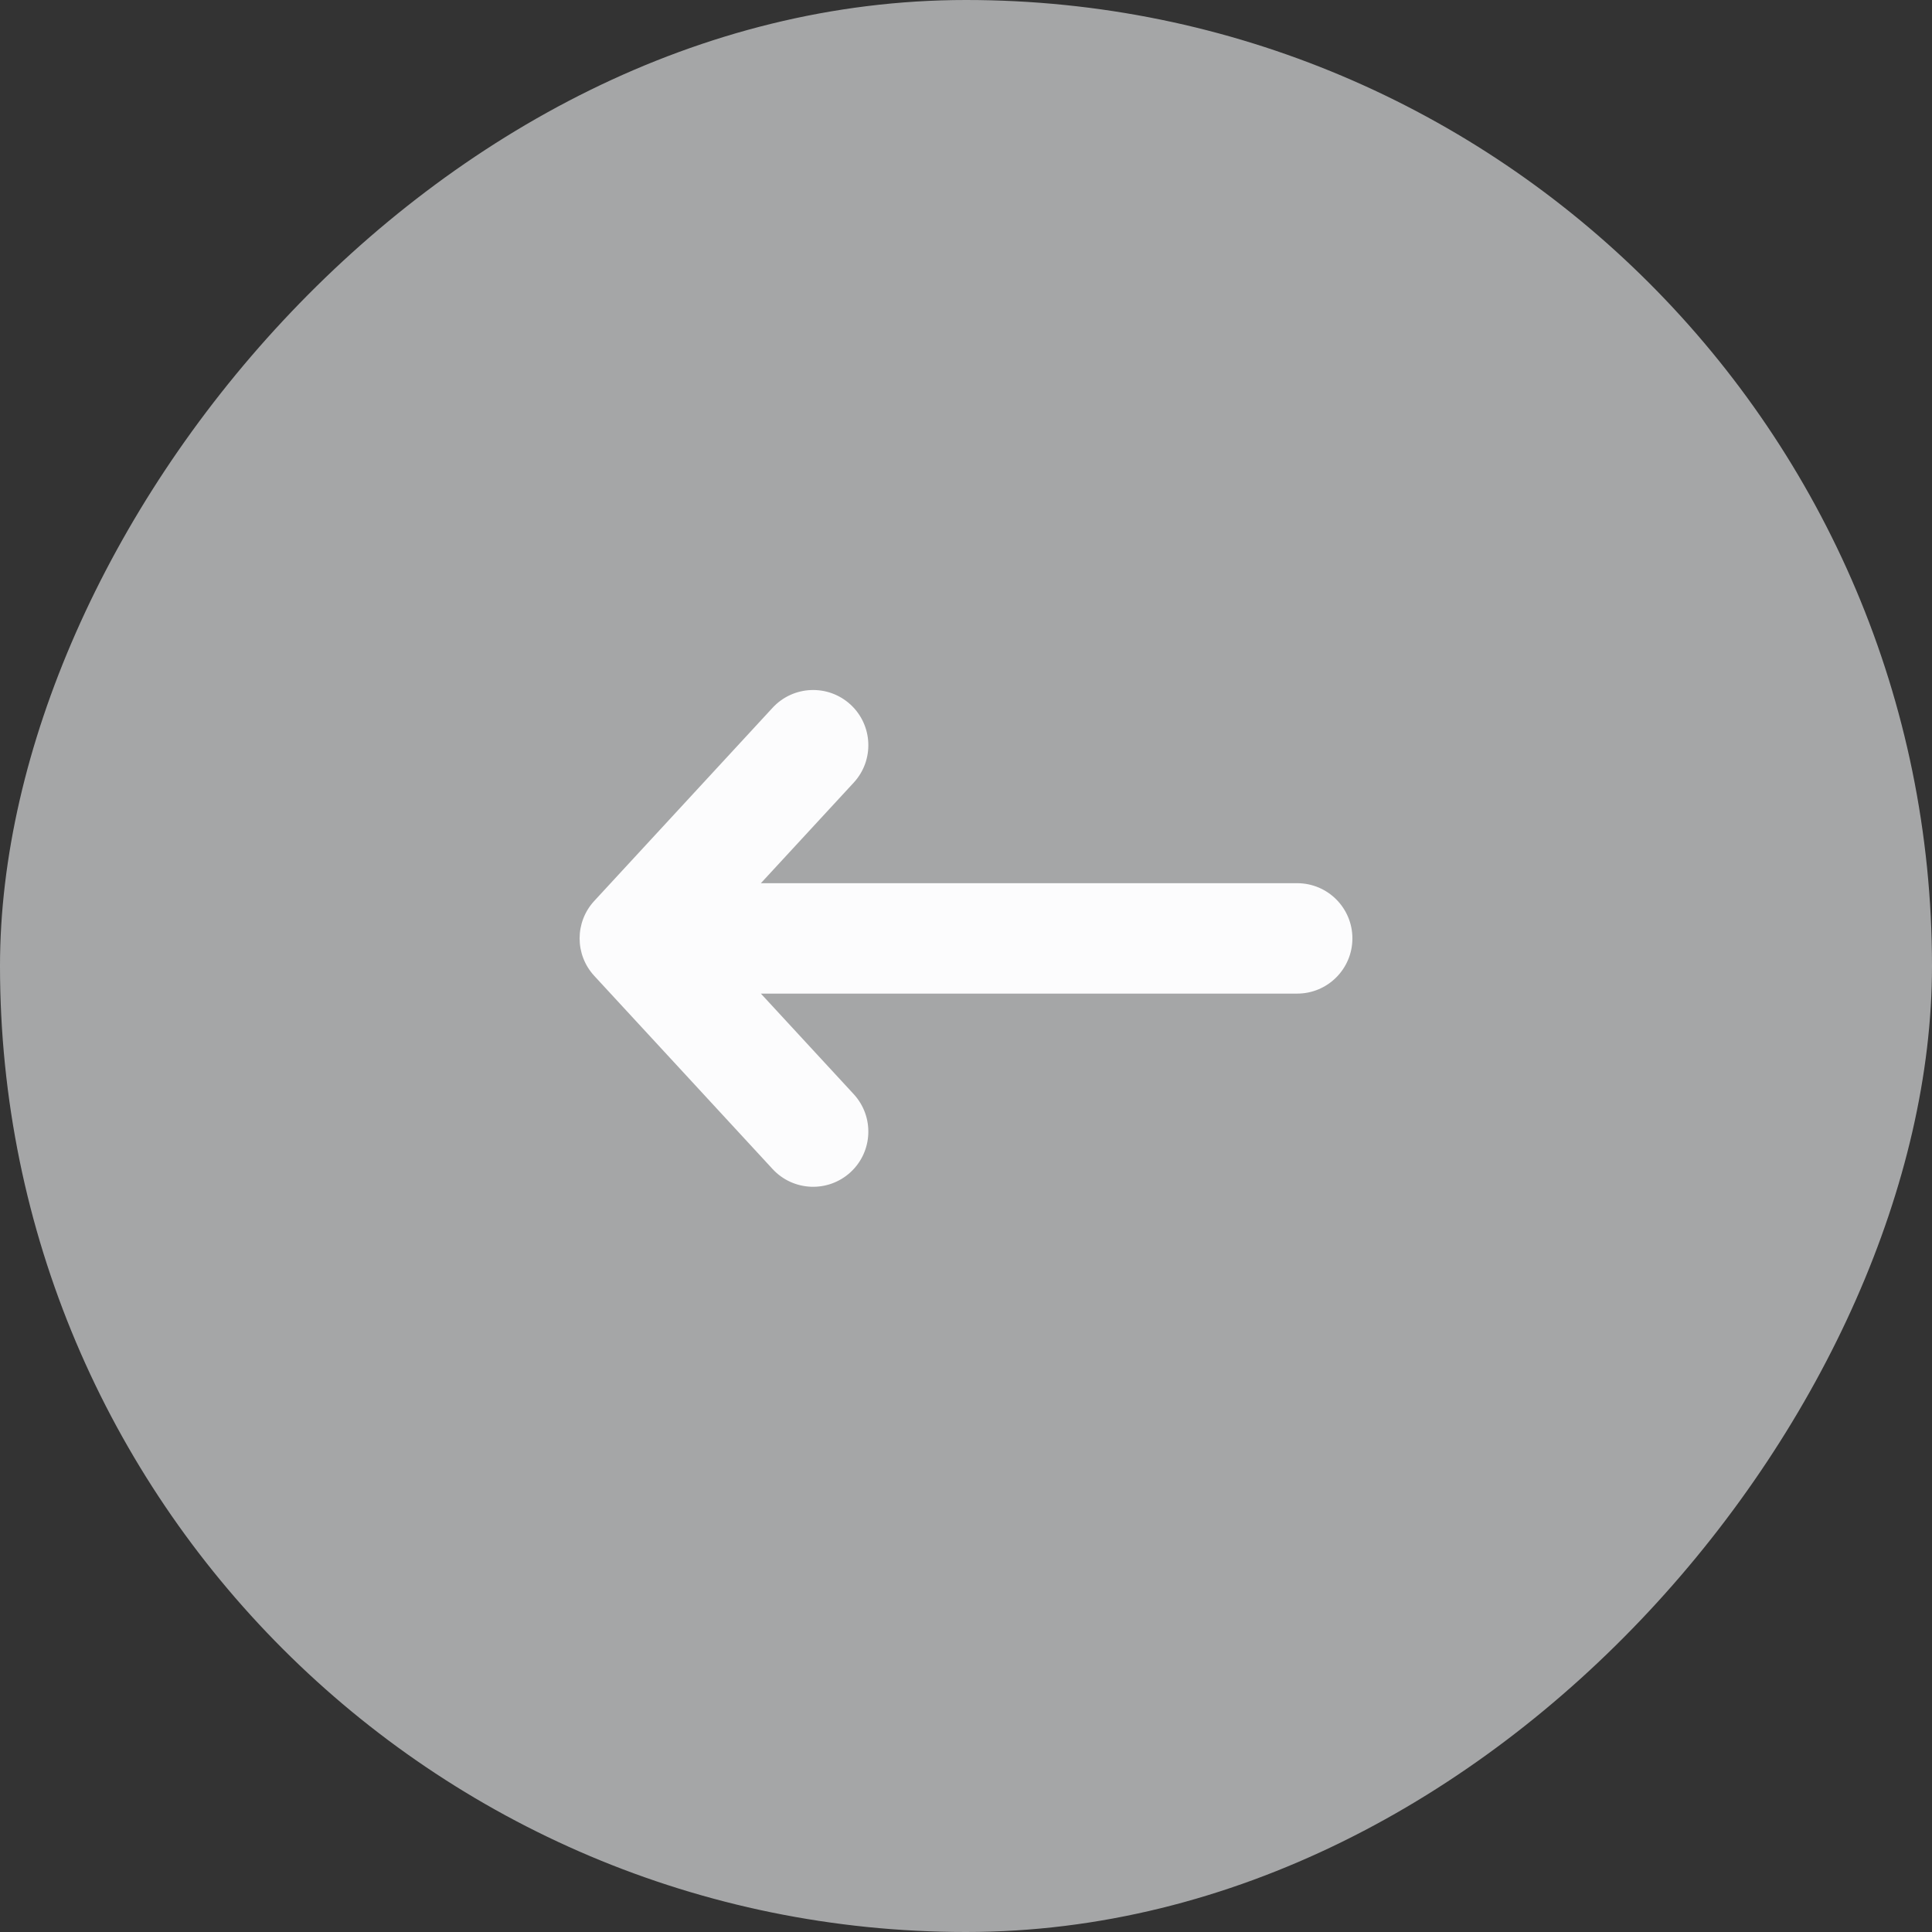 <svg width="35" height="35" viewBox="0 0 35 35" fill="none" xmlns="http://www.w3.org/2000/svg">
<rect x="0" y="0" width="35" height="35" fill="#333333" stroke="none"/>
<rect width="35" height="35" rx="17.5" transform="matrix(-1 0 0 1 35 0)" fill="#F1F3F5" fill-opacity="0.6"/>
<path fill-rule="evenodd" clip-rule="evenodd" d="M15.409 12.765C15.003 12.391 14.371 12.416 13.996 12.822L10.765 16.322C10.412 16.705 10.412 17.295 10.765 17.678L13.996 21.178C14.371 21.584 15.003 21.609 15.409 21.235C15.815 20.86 15.84 20.228 15.466 19.822L13.784 18L23.5 18C24.052 18 24.5 17.552 24.5 17C24.5 16.448 24.052 16 23.5 16L13.784 16L15.466 14.178C15.84 13.773 15.815 13.14 15.409 12.765Z" fill="#FCFCFD"/>
</svg>
